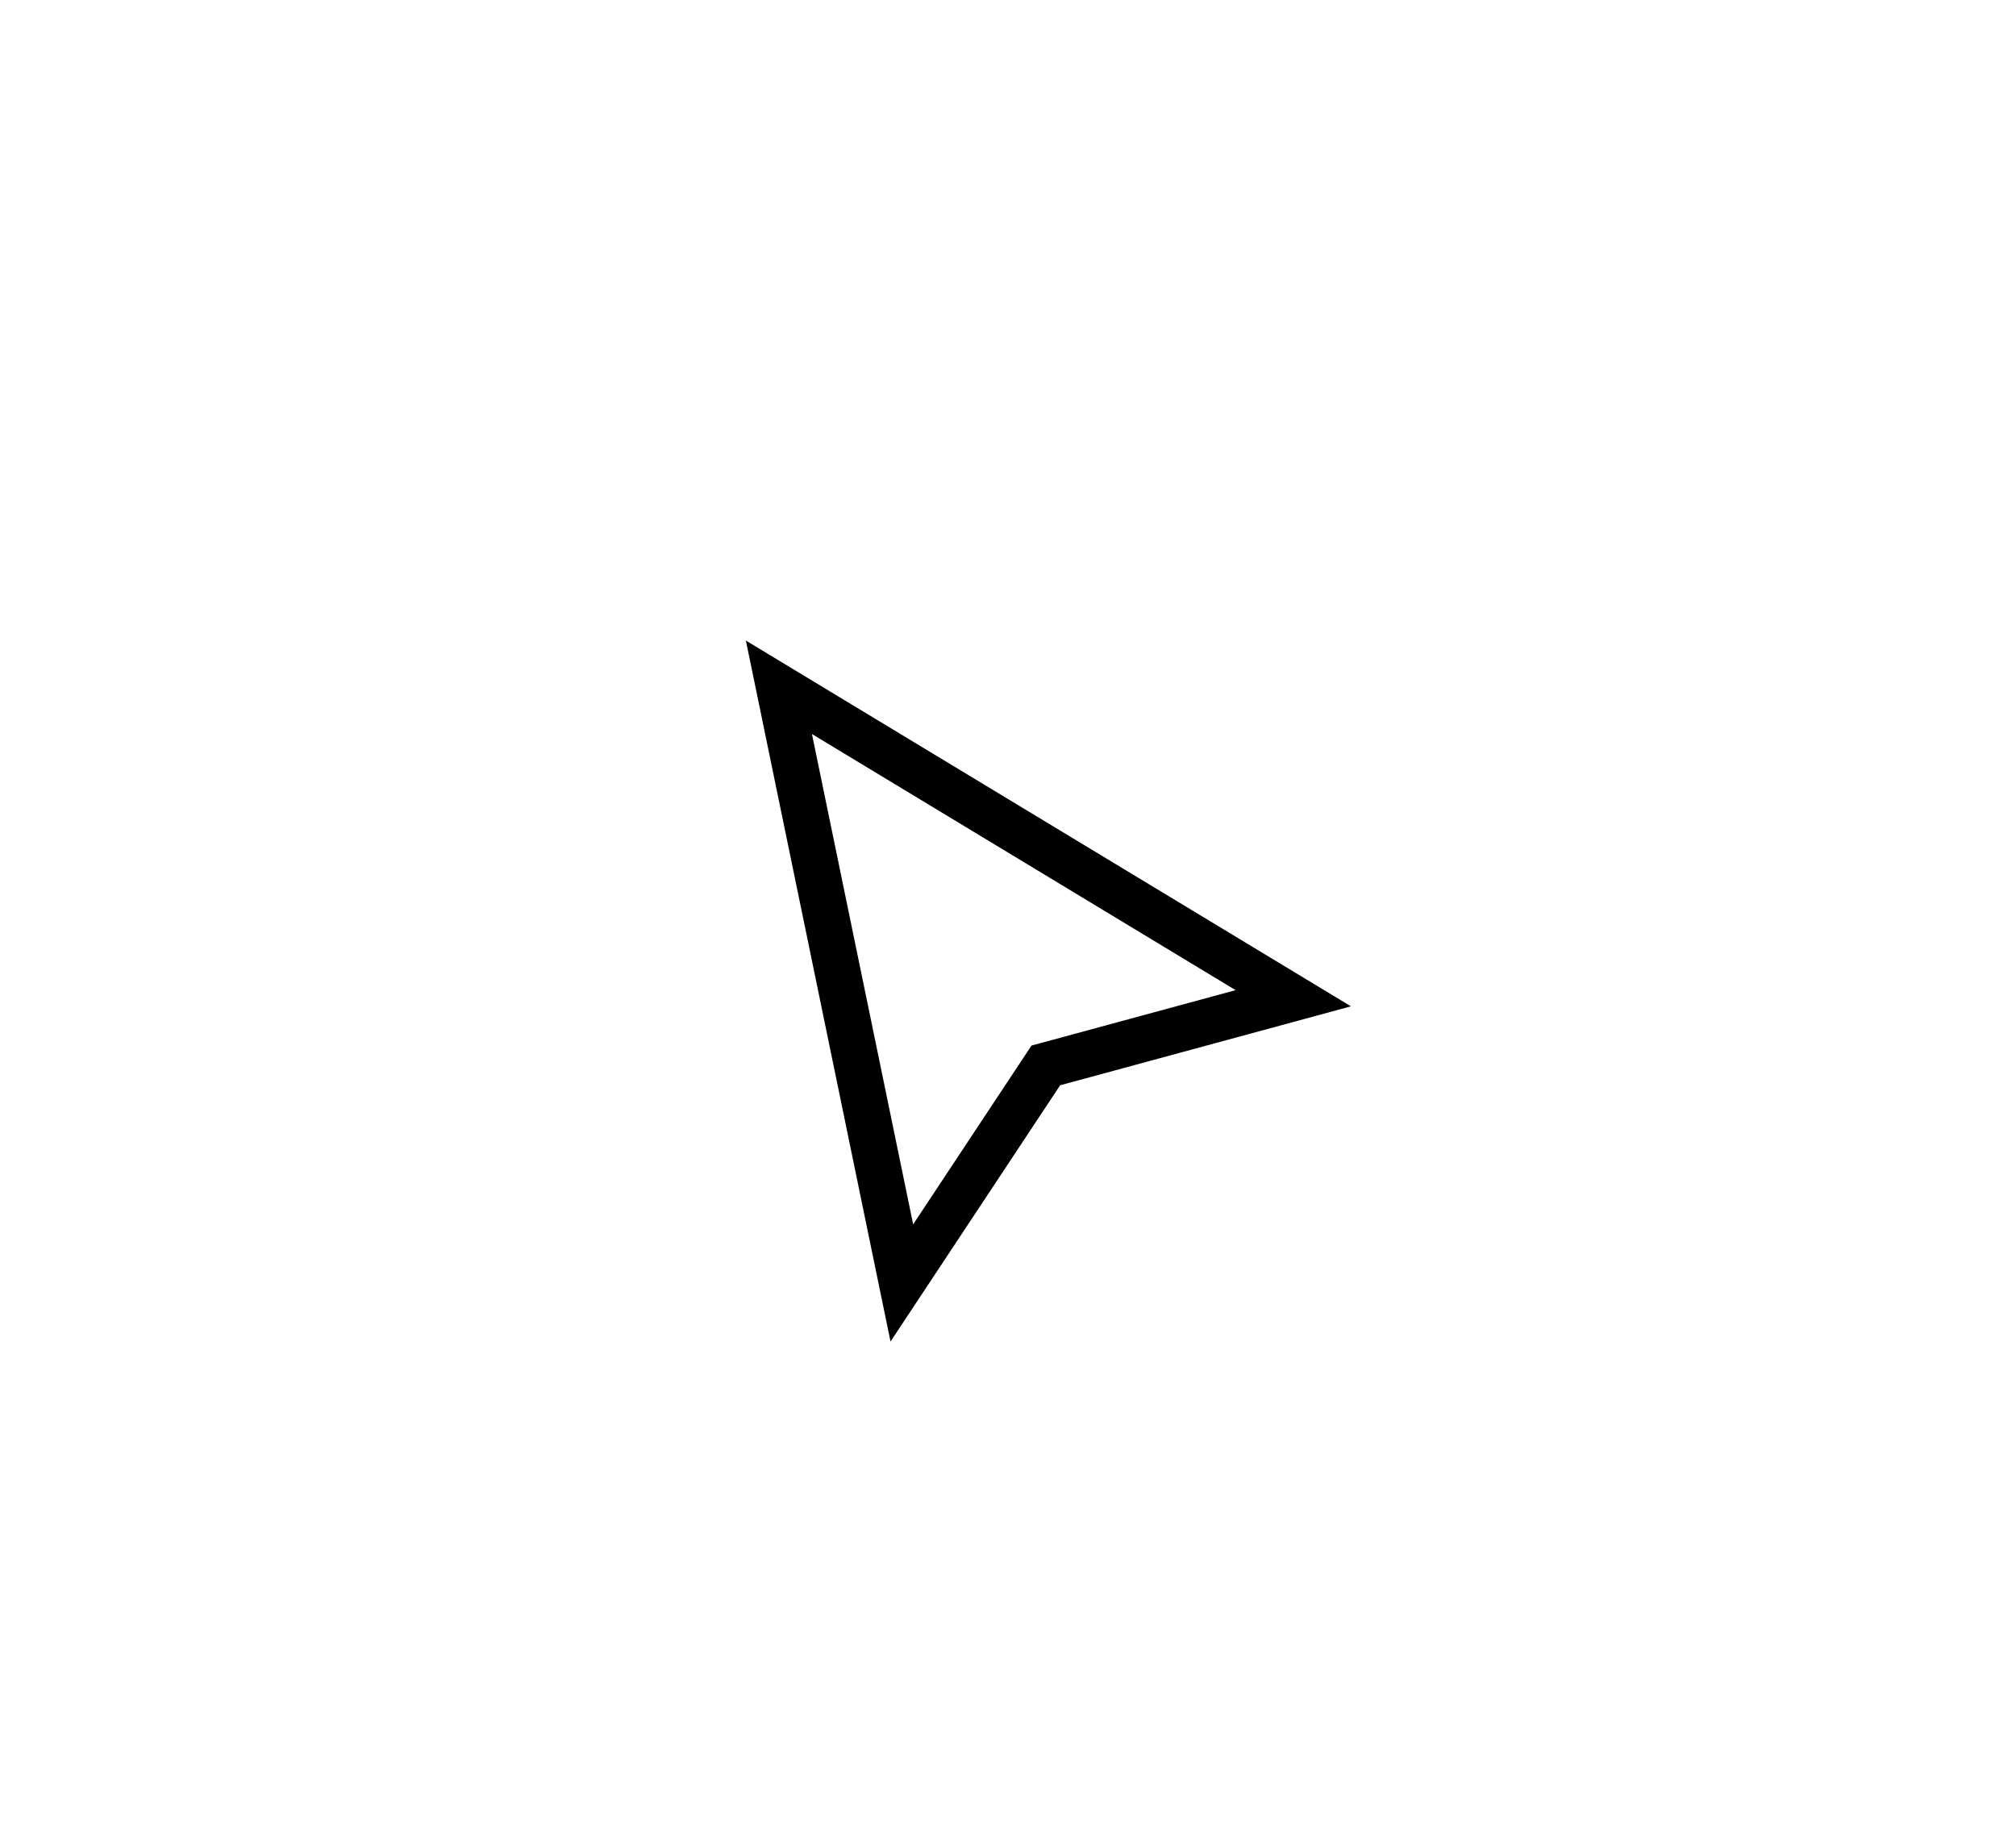 <svg width="44" height="40" viewBox="0 0 44 40" fill="none" xmlns="http://www.w3.org/2000/svg"><path fill-rule="evenodd" clip-rule="evenodd" d="M16.279 13.98L29.485 21.963L23.138 23.686L19.436 29.279L16.279 13.98ZM17.721 16.02L19.93 26.721L22.513 22.819L26.968 21.61L17.721 16.02Z" fill="current"></path></svg>